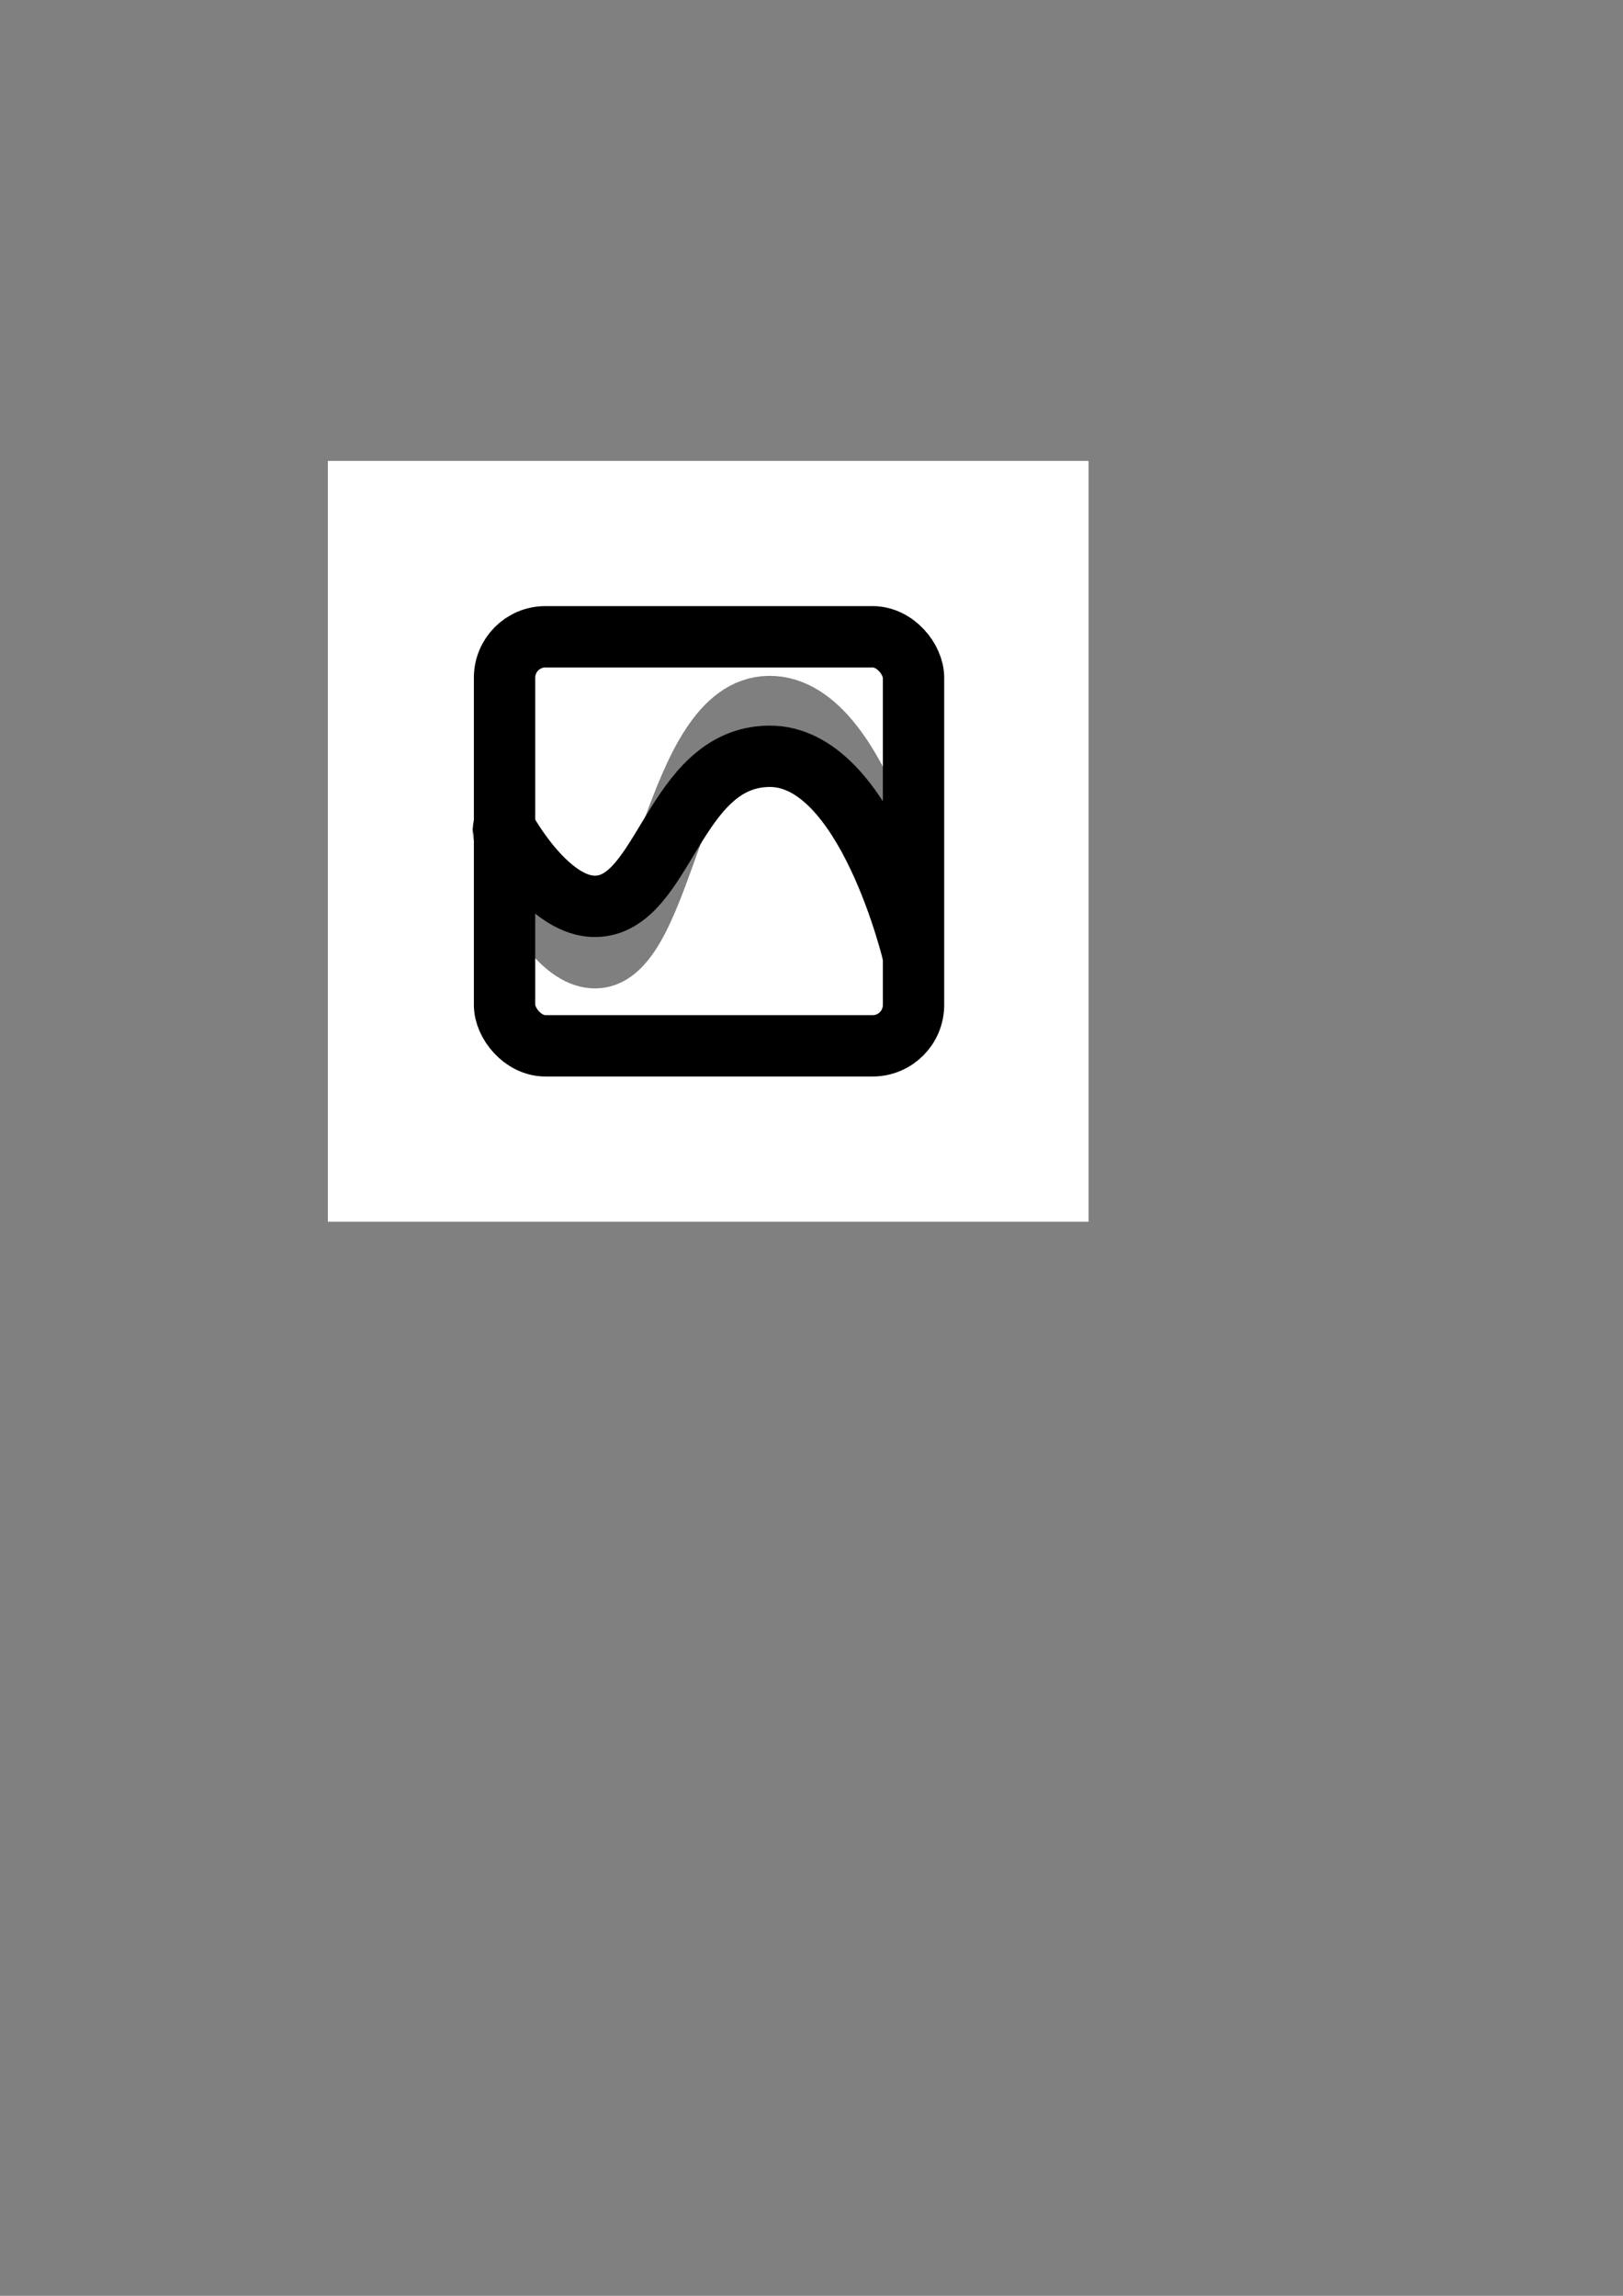 <?xml version="1.0" encoding="UTF-8" standalone="no"?>
<!-- Created with Inkscape (http://www.inkscape.org/) -->

<svg
   width="210mm"
   height="297mm"
   viewBox="0 0 210 297"
   version="1.1"
   id="svg5"
   inkscape:version="1.1.2 (0a00cf5339, 2022-02-04, custom)"
   sodipodi:docname="logo.svg"
   xmlns:inkscape="http://www.inkscape.org/namespaces/inkscape"
   xmlns:sodipodi="http://sodipodi.sourceforge.net/DTD/sodipodi-0.dtd"
   xmlns="http://www.w3.org/2000/svg"
   xmlns:svg="http://www.w3.org/2000/svg">
  <rect x="0" y="0" width="210" height="297" fill="#808080" stroke="none"/>
  <sodipodi:namedview
     id="namedview7"
     pagecolor="#505050"
     bordercolor="#eeeeee"
     borderopacity="1"
     inkscape:pageshadow="0"
     inkscape:pageopacity="0"
     inkscape:pagecheckerboard="0"
     inkscape:document-units="mm"
     showgrid="false"
     inkscape:zoom="1.1313833"
     inkscape:cx="382.2754"
     inkscape:cy="583.35667"
     inkscape:window-width="1916"
     inkscape:window-height="2132"
     inkscape:window-x="0"
     inkscape:window-y="0"
     inkscape:window-maximized="1"
     inkscape:current-layer="layer1"
     inkscape:snap-global="false" />
  <defs
     id="defs2" />
  <g
     inkscape:label="Layer 1"
     inkscape:groupmode="layer"
     id="layer1">
    <rect
       style="opacity:1;fill:#ffffff;fill-opacity:1;stroke:none;stroke-width:5.235"
       id="rect847"
       width="98.425"
       height="98.425"
       x="42.425"
       y="59.624" />
    <g
       id="g4240"
       inkscape:export-filename="/home/initialxy/git/initialxy-dashboard/frontend/g4240.png"
       inkscape:export-xdpi="96"
       inkscape:export-ydpi="96"
       transform="translate(32.465,2.166)">
      <rect
         style="fill:none;stroke:#000000;stroke-width:7.938;stroke-miterlimit:4;stroke-dasharray:none;stroke-opacity:1"
         id="rect846"
         width="52.917"
         height="52.917"
         x="32.819"
         y="80.212"
         rx="5.292"
         ry="5.292" />
      <path
         style="fill:none;stroke:#000000;stroke-width:7.938;stroke-linecap:butt;stroke-linejoin:miter;stroke-miterlimit:4;stroke-dasharray:none;stroke-opacity:1"
         d="m 33.581,106.484 c -3.455,-7.246 3.138,8.718 11.018,8.601 8.949,-0.133 10.04,-19.259 22.431,-19.413 12.711,-0.159 18.732,25.939 18.732,25.939"
         id="path2264"
         sodipodi:nodetypes="cssc" />
      <path
         style="opacity:0.5;fill:none;stroke:#000000;stroke-width:7.938;stroke-linecap:butt;stroke-linejoin:miter;stroke-miterlimit:4;stroke-dasharray:none;stroke-opacity:1"
         d="m 33.581,106.484 c -3.455,-7.246 3.138,15.367 11.018,15.25 8.949,-0.133 10.04,-32.345 22.431,-32.499 12.711,-0.159 18.732,32.376 18.732,32.376"
         id="path3125"
         sodipodi:nodetypes="cssc" />
    </g>
  </g>
</svg>

